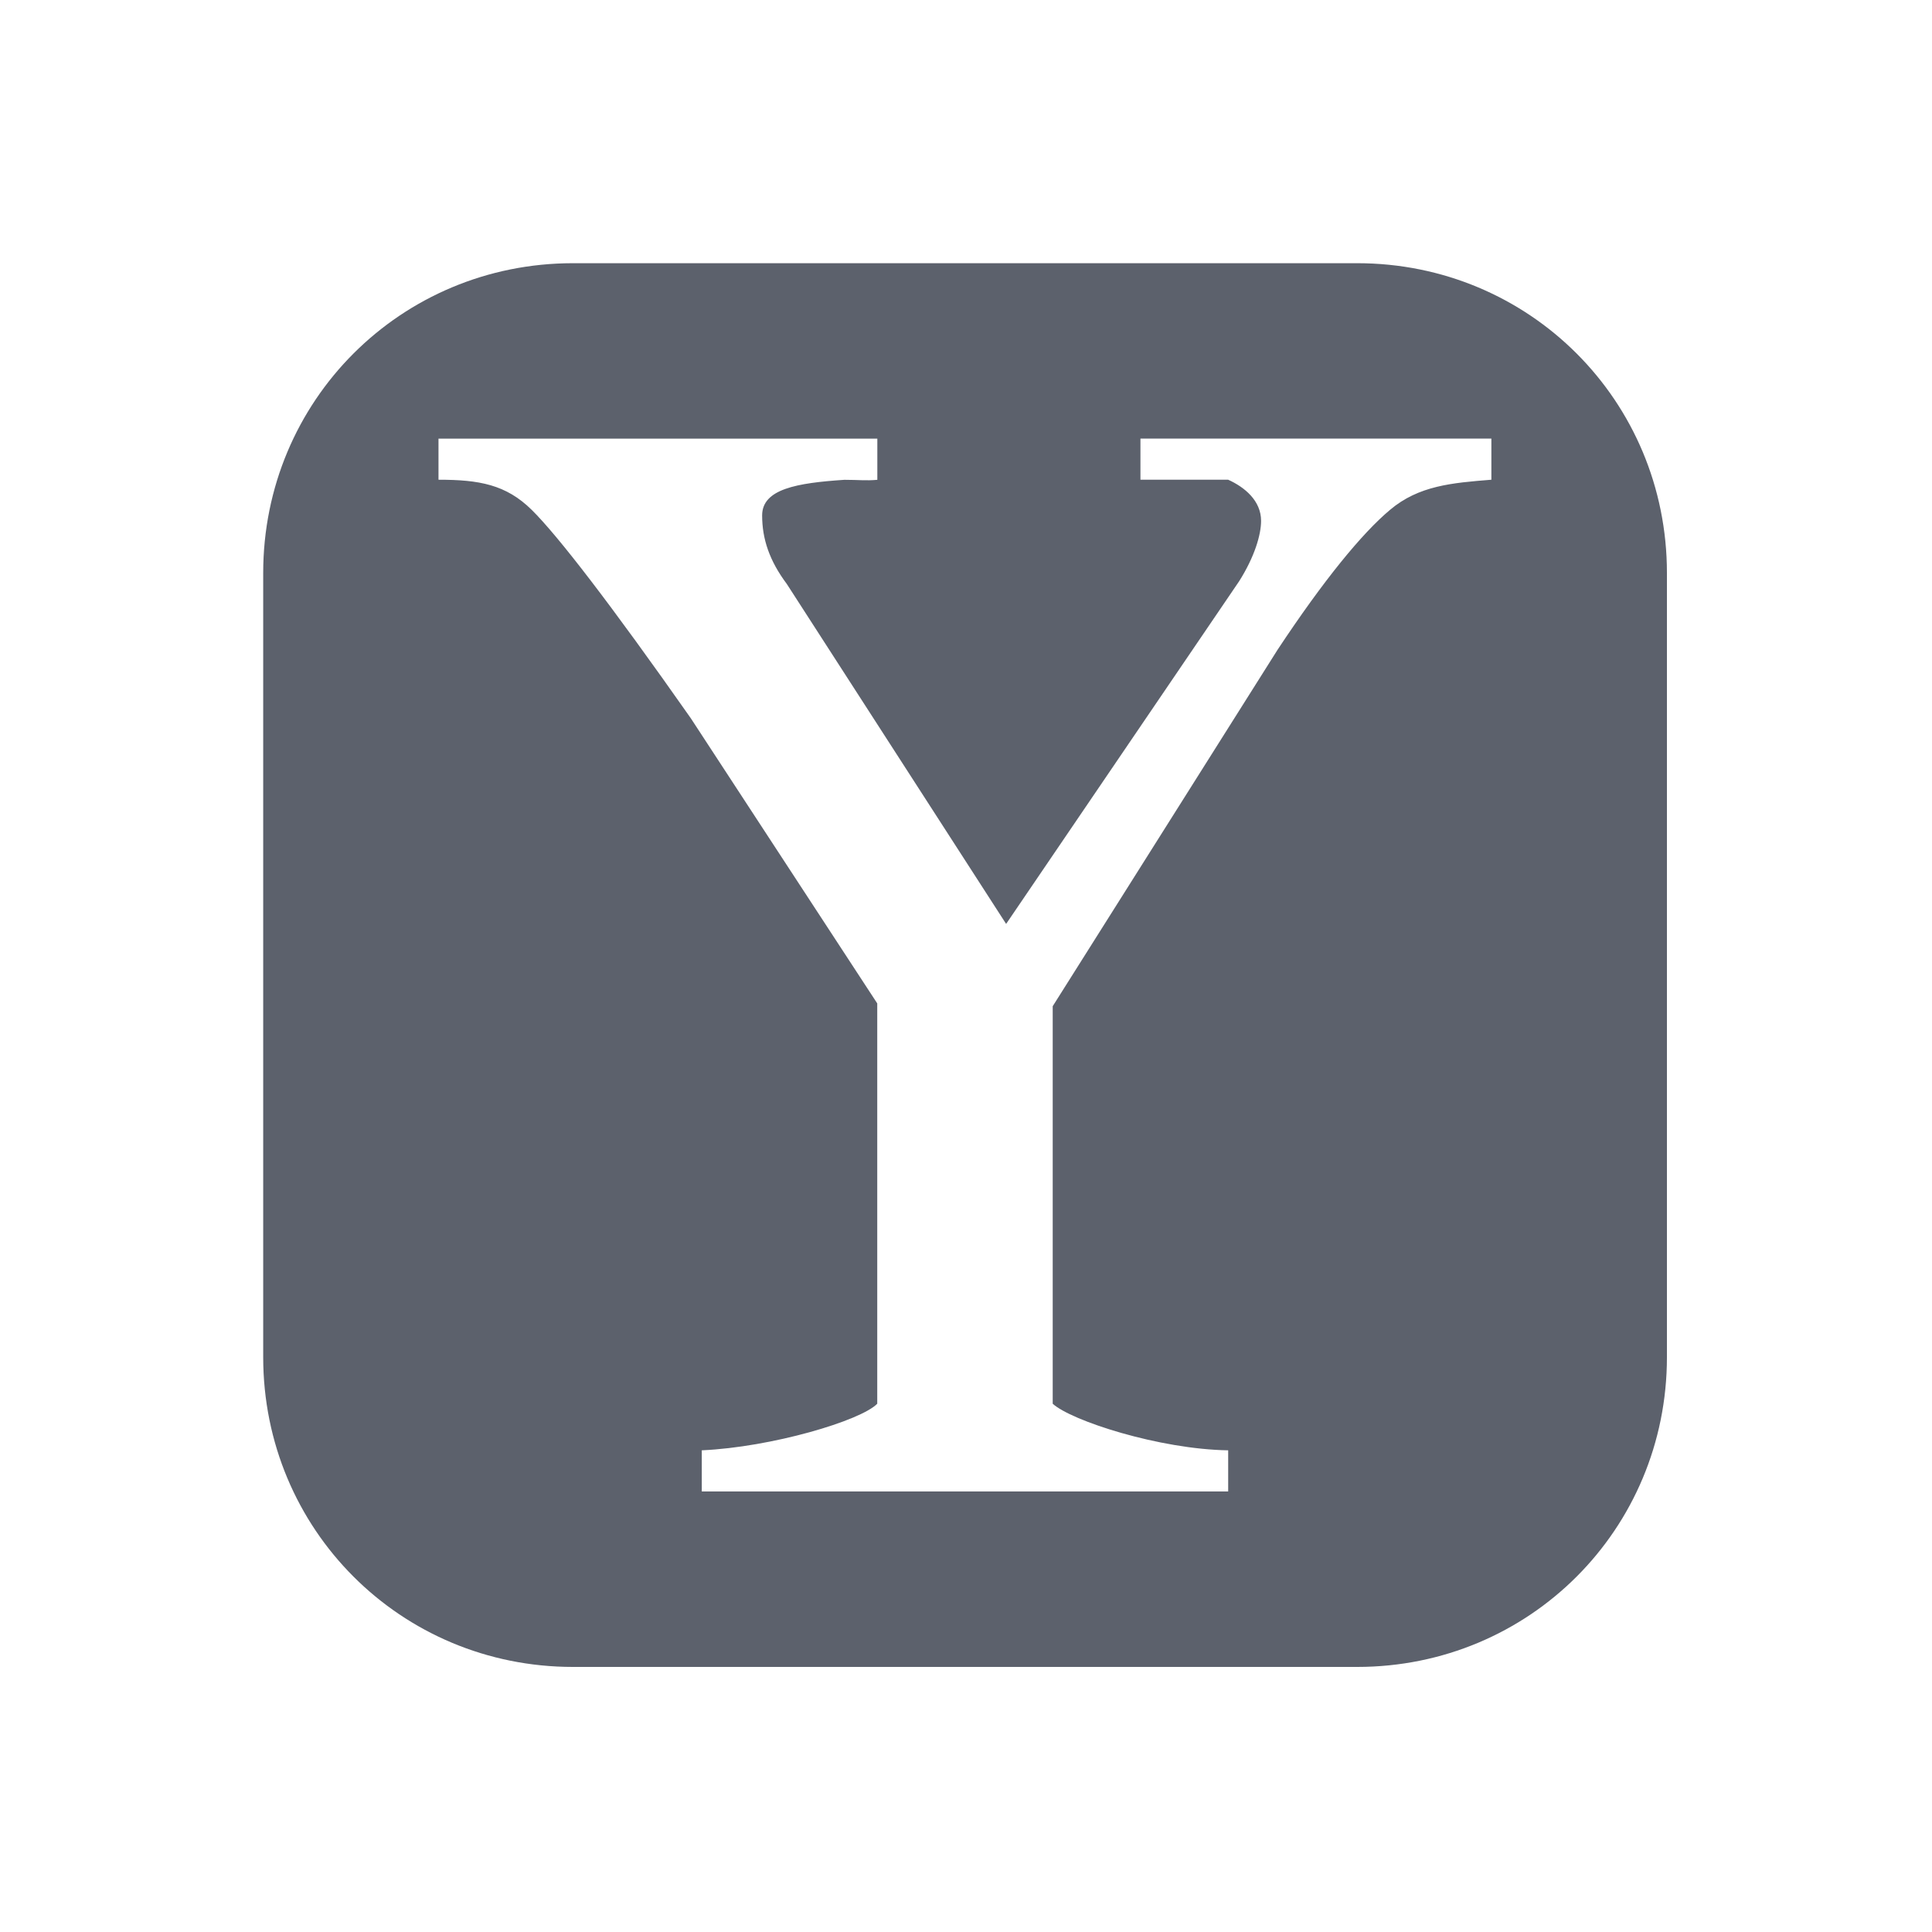 <?xml version="1.0"?>
<svg xmlns="http://www.w3.org/2000/svg" height="22" viewBox="0 0 6.21 6.21" width="22" version="1.1" id="svg2">
 <defs id="defs8">
  <style type="text/css" id="current-color-scheme">
   .ColorScheme-Text { color:#5c616c; } .ColorScheme-Highlight { color:#5294e2; } .ColorScheme-ButtonBackground { color:#5c616c; }
  </style>
 </defs>
 <path style="fill:currentColor" d="m6.531 3c-1.963 0-3.531 1.568-3.531 3.531v8.938c0 1.963 1.568 3.531 3.531 3.531h8.938c1.963 0 3.531-1.568 3.531-3.531v-8.938c0-1.963-1.568-3.531-3.531-3.531h-8.938zm-1.531 2h5v0.469c-0.129 0.012-0.211 0-0.375 0-0.54 0.036-0.938 0.104-0.938 0.406 0 0.266 0.082 0.515 0.281 0.781l2.5 3.875 2.656-3.906c0.176-0.278 0.25-0.53 0.25-0.688 0-0.23-0.187-0.384-0.375-0.469h-1v-0.469h4v0.469c-0.446 0.036-0.827 0.066-1.156 0.344-0.317 0.266-0.753 0.796-1.281 1.594l-2.563 4.063v4.531c0.211 0.193 1.213 0.519 2 0.531v0.469h-6v-0.469c0.799-0.036 1.812-0.338 2-0.531v-4.563l-2.125-3.25c-0.916-1.305-1.519-2.085-1.813-2.375s-0.601-0.344-1.063-0.344v-0.469z" transform="scale(.282)" id="path4" class="ColorScheme-ButtonBackground"/>
</svg>
